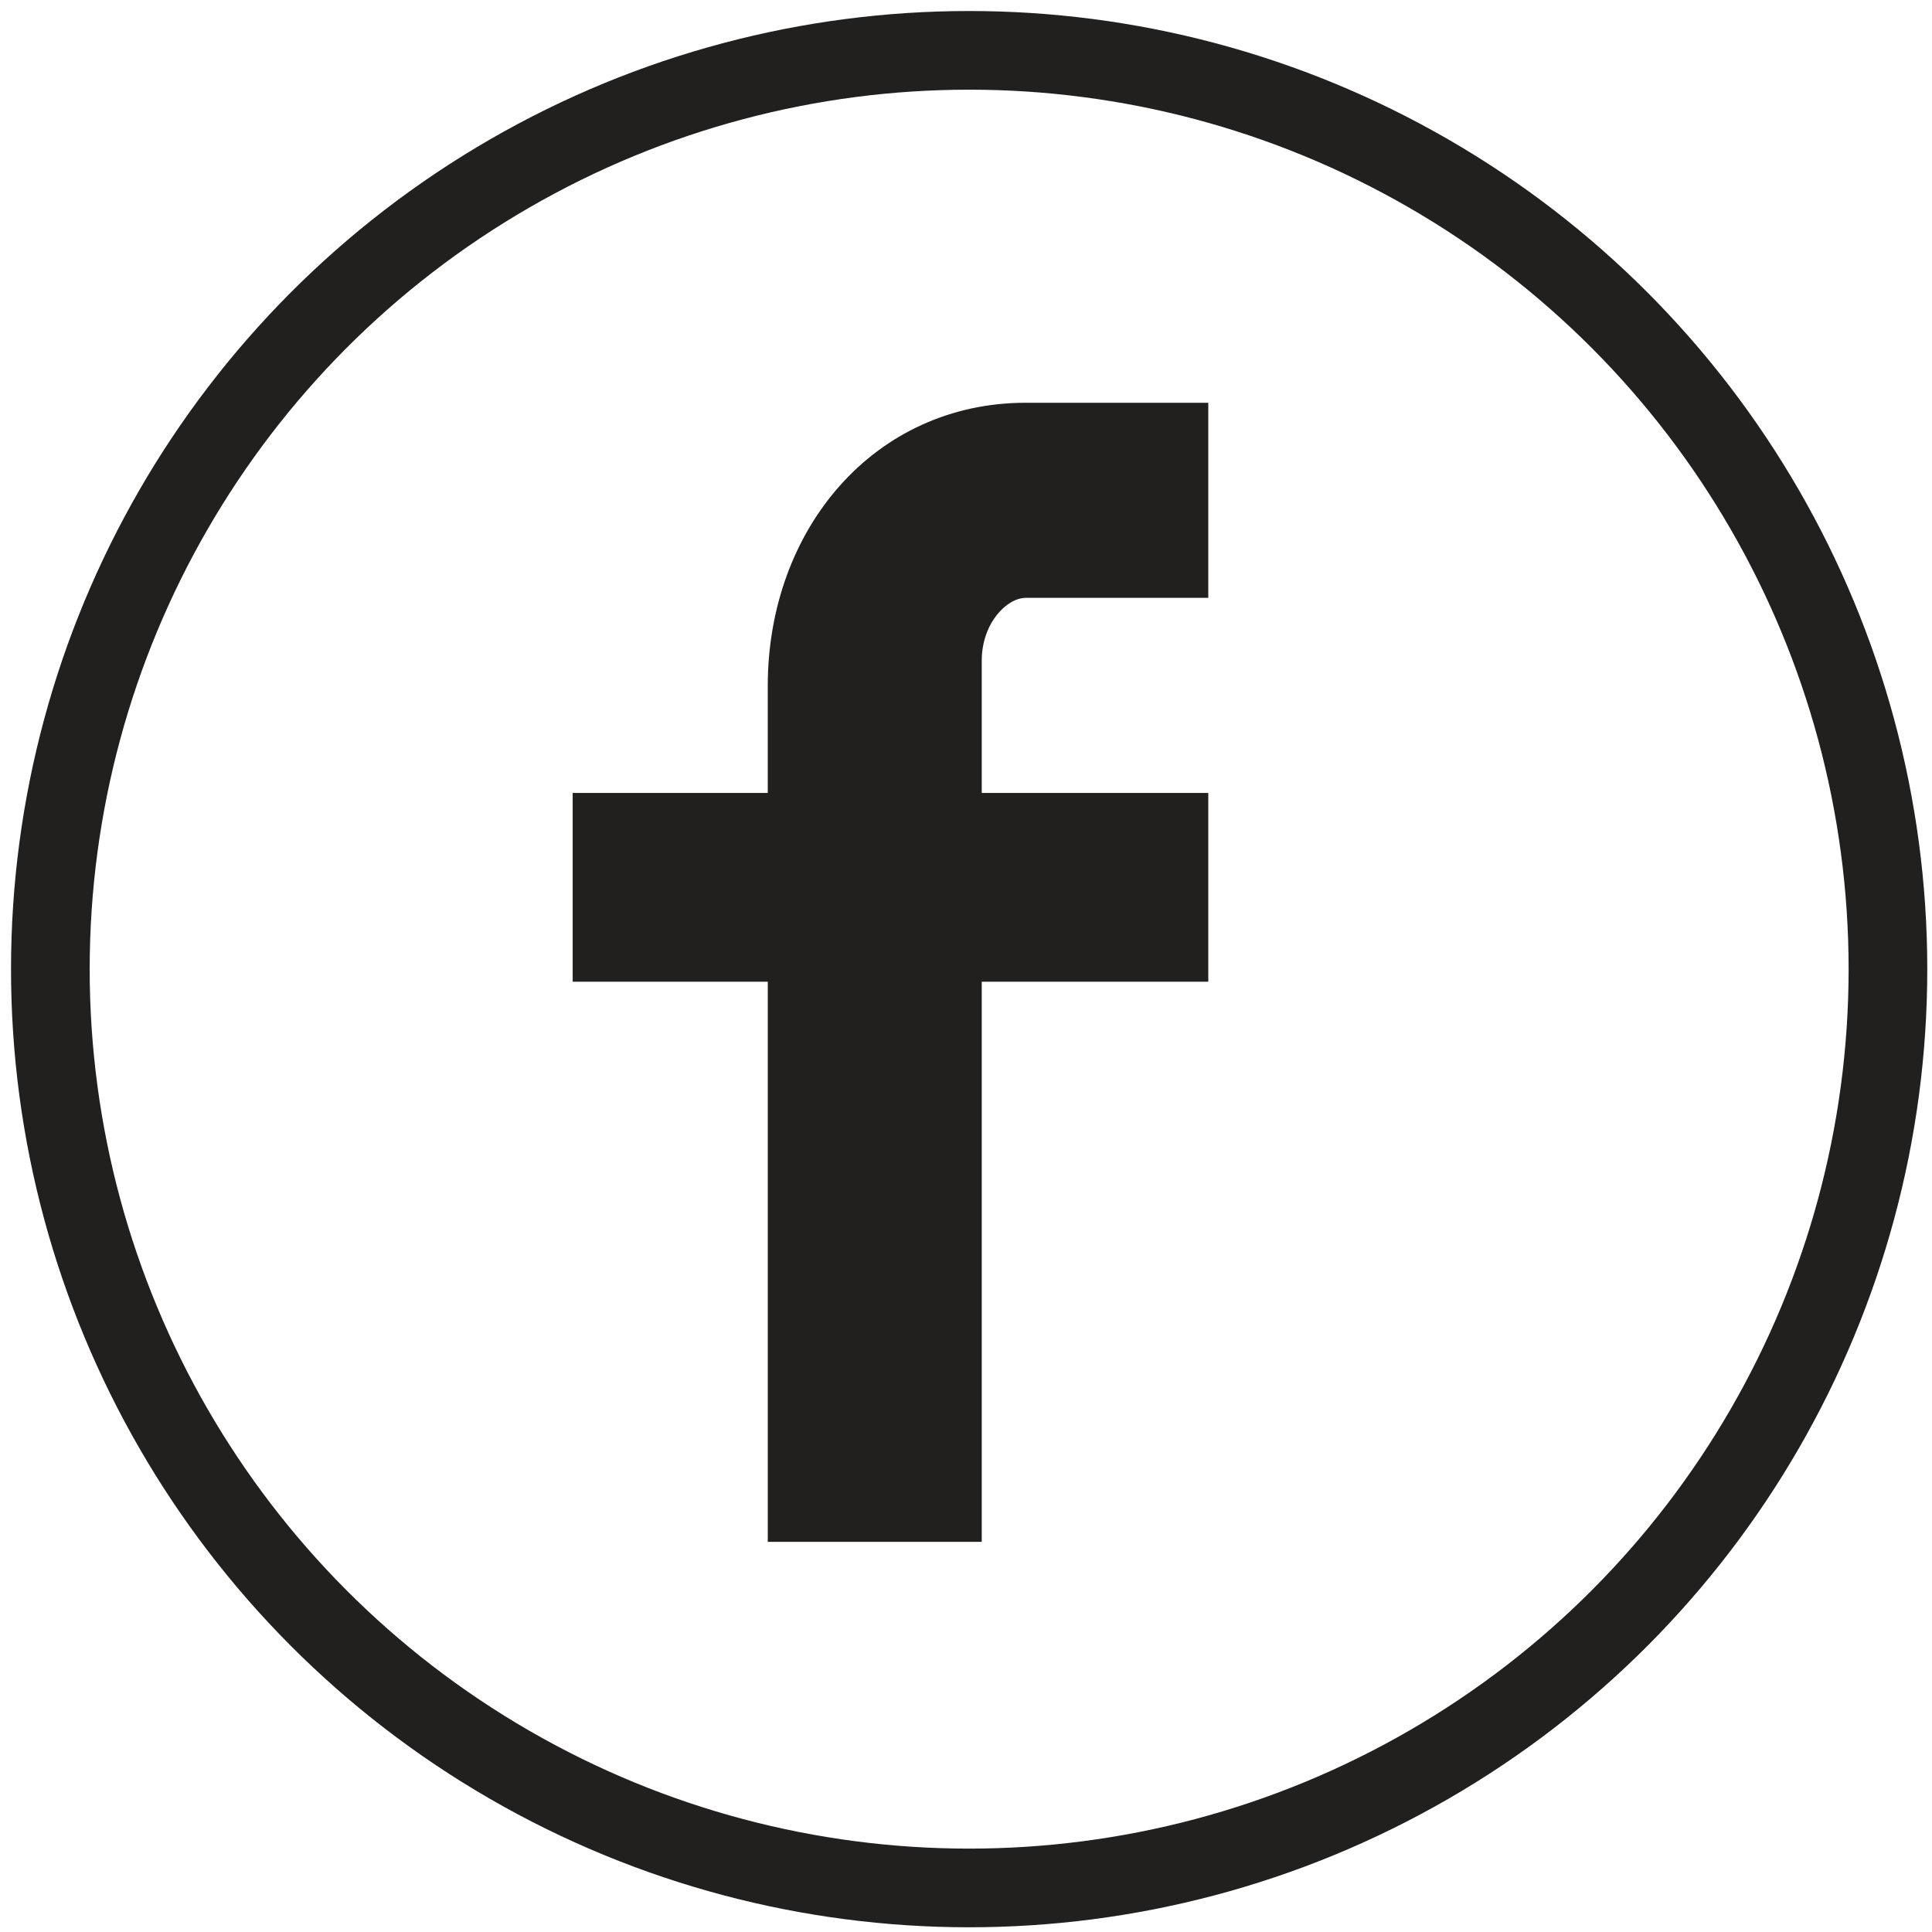 <?xml version="1.0" encoding="utf-8"?>
<!-- Generator: Adobe Illustrator 21.1.0, SVG Export Plug-In . SVG Version: 6.00 Build 0)  -->
<svg version="1.1" id="Layer_1" xmlns="http://www.w3.org/2000/svg" xmlns:xlink="http://www.w3.org/1999/xlink" x="0px" y="0px"
	 viewBox="0 0 30.7 30.7" style="enable-background:new 0 0 30.7 30.7;" xml:space="preserve">
<style type="text/css">
	.st0{fill:none;stroke:#221F1F;stroke-width:1.25;stroke-miterlimit:10;}
	.st1{fill:#221F1F;}
</style>
<g>
	<circle class="st0" cx="15.4" cy="15.4" r="14.6"/>
	<path class="st1" d="M19.2,9.5h-2.9c-0.3,0-0.7,0.4-0.7,1v2.1h3.6v3h-3.6v8.9h-3.4v-8.9H9.1v-3h3.1v-1.7c0-2.5,1.7-4.5,4.1-4.5h2.9
		V9.5z"/>
</g>
</svg>
